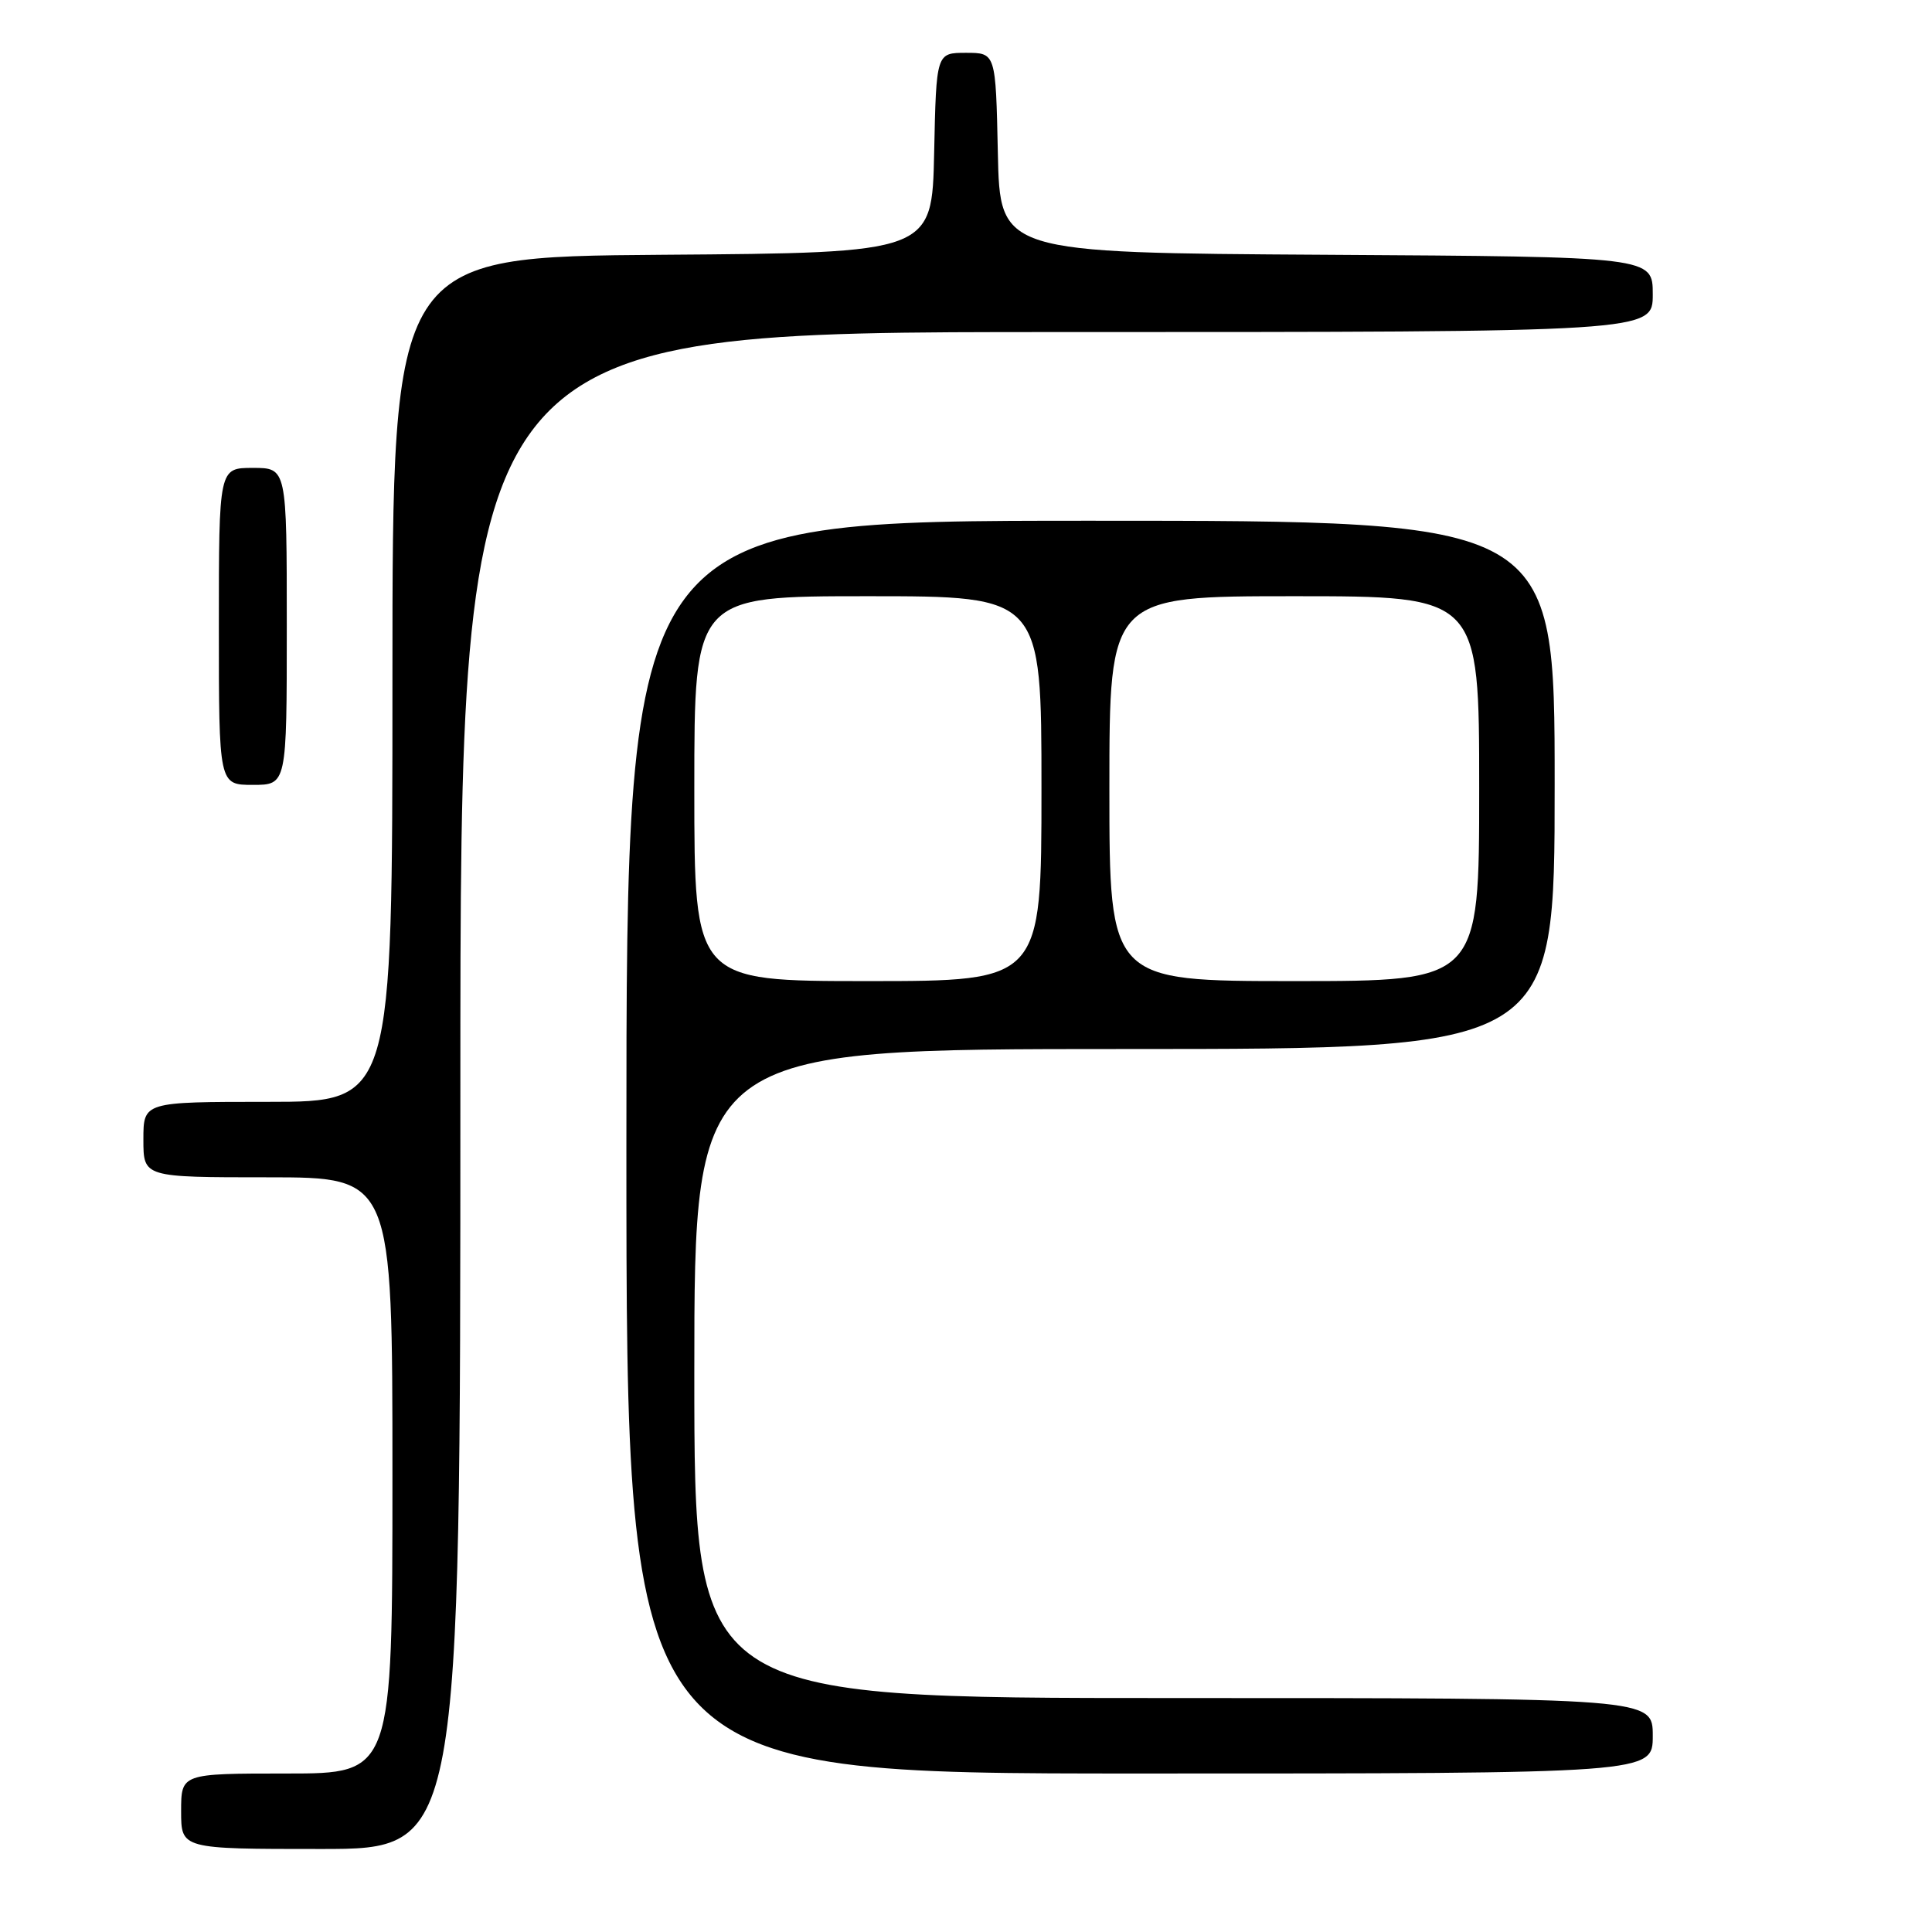 <?xml version="1.0" encoding="UTF-8" standalone="no"?>
<!DOCTYPE svg PUBLIC "-//W3C//DTD SVG 1.1//EN" "http://www.w3.org/Graphics/SVG/1.1/DTD/svg11.dtd" >
<svg xmlns="http://www.w3.org/2000/svg" xmlns:xlink="http://www.w3.org/1999/xlink" version="1.1" viewBox="0 0 256 256">
 <g >
 <path fill="currentColor"
d=" M 61.00 144.50 C 61.00 44.00 61.00 44.00 140.00 44.00 C 219.00 44.00 219.00 44.00 219.00 39.01 C 219.00 34.02 219.00 34.02 175.75 33.76 C 132.50 33.50 132.50 33.50 132.22 20.25 C 131.94 7.00 131.94 7.00 128.00 7.00 C 124.06 7.00 124.06 7.00 123.78 20.25 C 123.50 33.50 123.50 33.50 87.75 33.76 C 52.00 34.03 52.00 34.03 52.00 90.01 C 52.00 146.00 52.00 146.00 35.50 146.00 C 19.00 146.00 19.00 146.00 19.00 151.00 C 19.00 156.00 19.00 156.00 35.50 156.00 C 52.00 156.00 52.00 156.00 52.00 195.50 C 52.00 235.00 52.00 235.00 38.00 235.00 C 24.00 235.00 24.00 235.00 24.00 240.00 C 24.00 245.00 24.00 245.00 42.50 245.00 C 61.00 245.00 61.00 245.00 61.00 144.50 Z  M 219.00 230.00 C 219.00 225.00 219.00 225.00 155.50 225.00 C 92.00 225.00 92.00 225.00 92.00 182.00 C 92.00 139.00 92.00 139.00 149.00 139.00 C 206.00 139.00 206.00 139.00 206.00 104.00 C 206.00 69.00 206.00 69.00 144.50 69.00 C 83.00 69.00 83.00 69.00 83.00 152.00 C 83.00 235.00 83.00 235.00 151.00 235.00 C 219.00 235.00 219.00 235.00 219.00 230.00 Z  M 38.00 83.00 C 38.00 62.00 38.00 62.00 33.50 62.00 C 29.00 62.00 29.00 62.00 29.00 83.00 C 29.00 104.00 29.00 104.00 33.50 104.00 C 38.00 104.00 38.00 104.00 38.00 83.00 Z  M 92.00 104.50 C 92.00 79.00 92.00 79.00 115.00 79.00 C 138.00 79.00 138.00 79.00 138.00 104.50 C 138.00 130.00 138.00 130.00 115.00 130.00 C 92.00 130.00 92.00 130.00 92.00 104.50 Z  M 147.00 104.50 C 147.00 79.00 147.00 79.00 171.50 79.00 C 196.00 79.00 196.00 79.00 196.00 104.50 C 196.00 130.00 196.00 130.00 171.50 130.00 C 147.00 130.00 147.00 130.00 147.00 104.50 Z "/>
</g>
</svg>